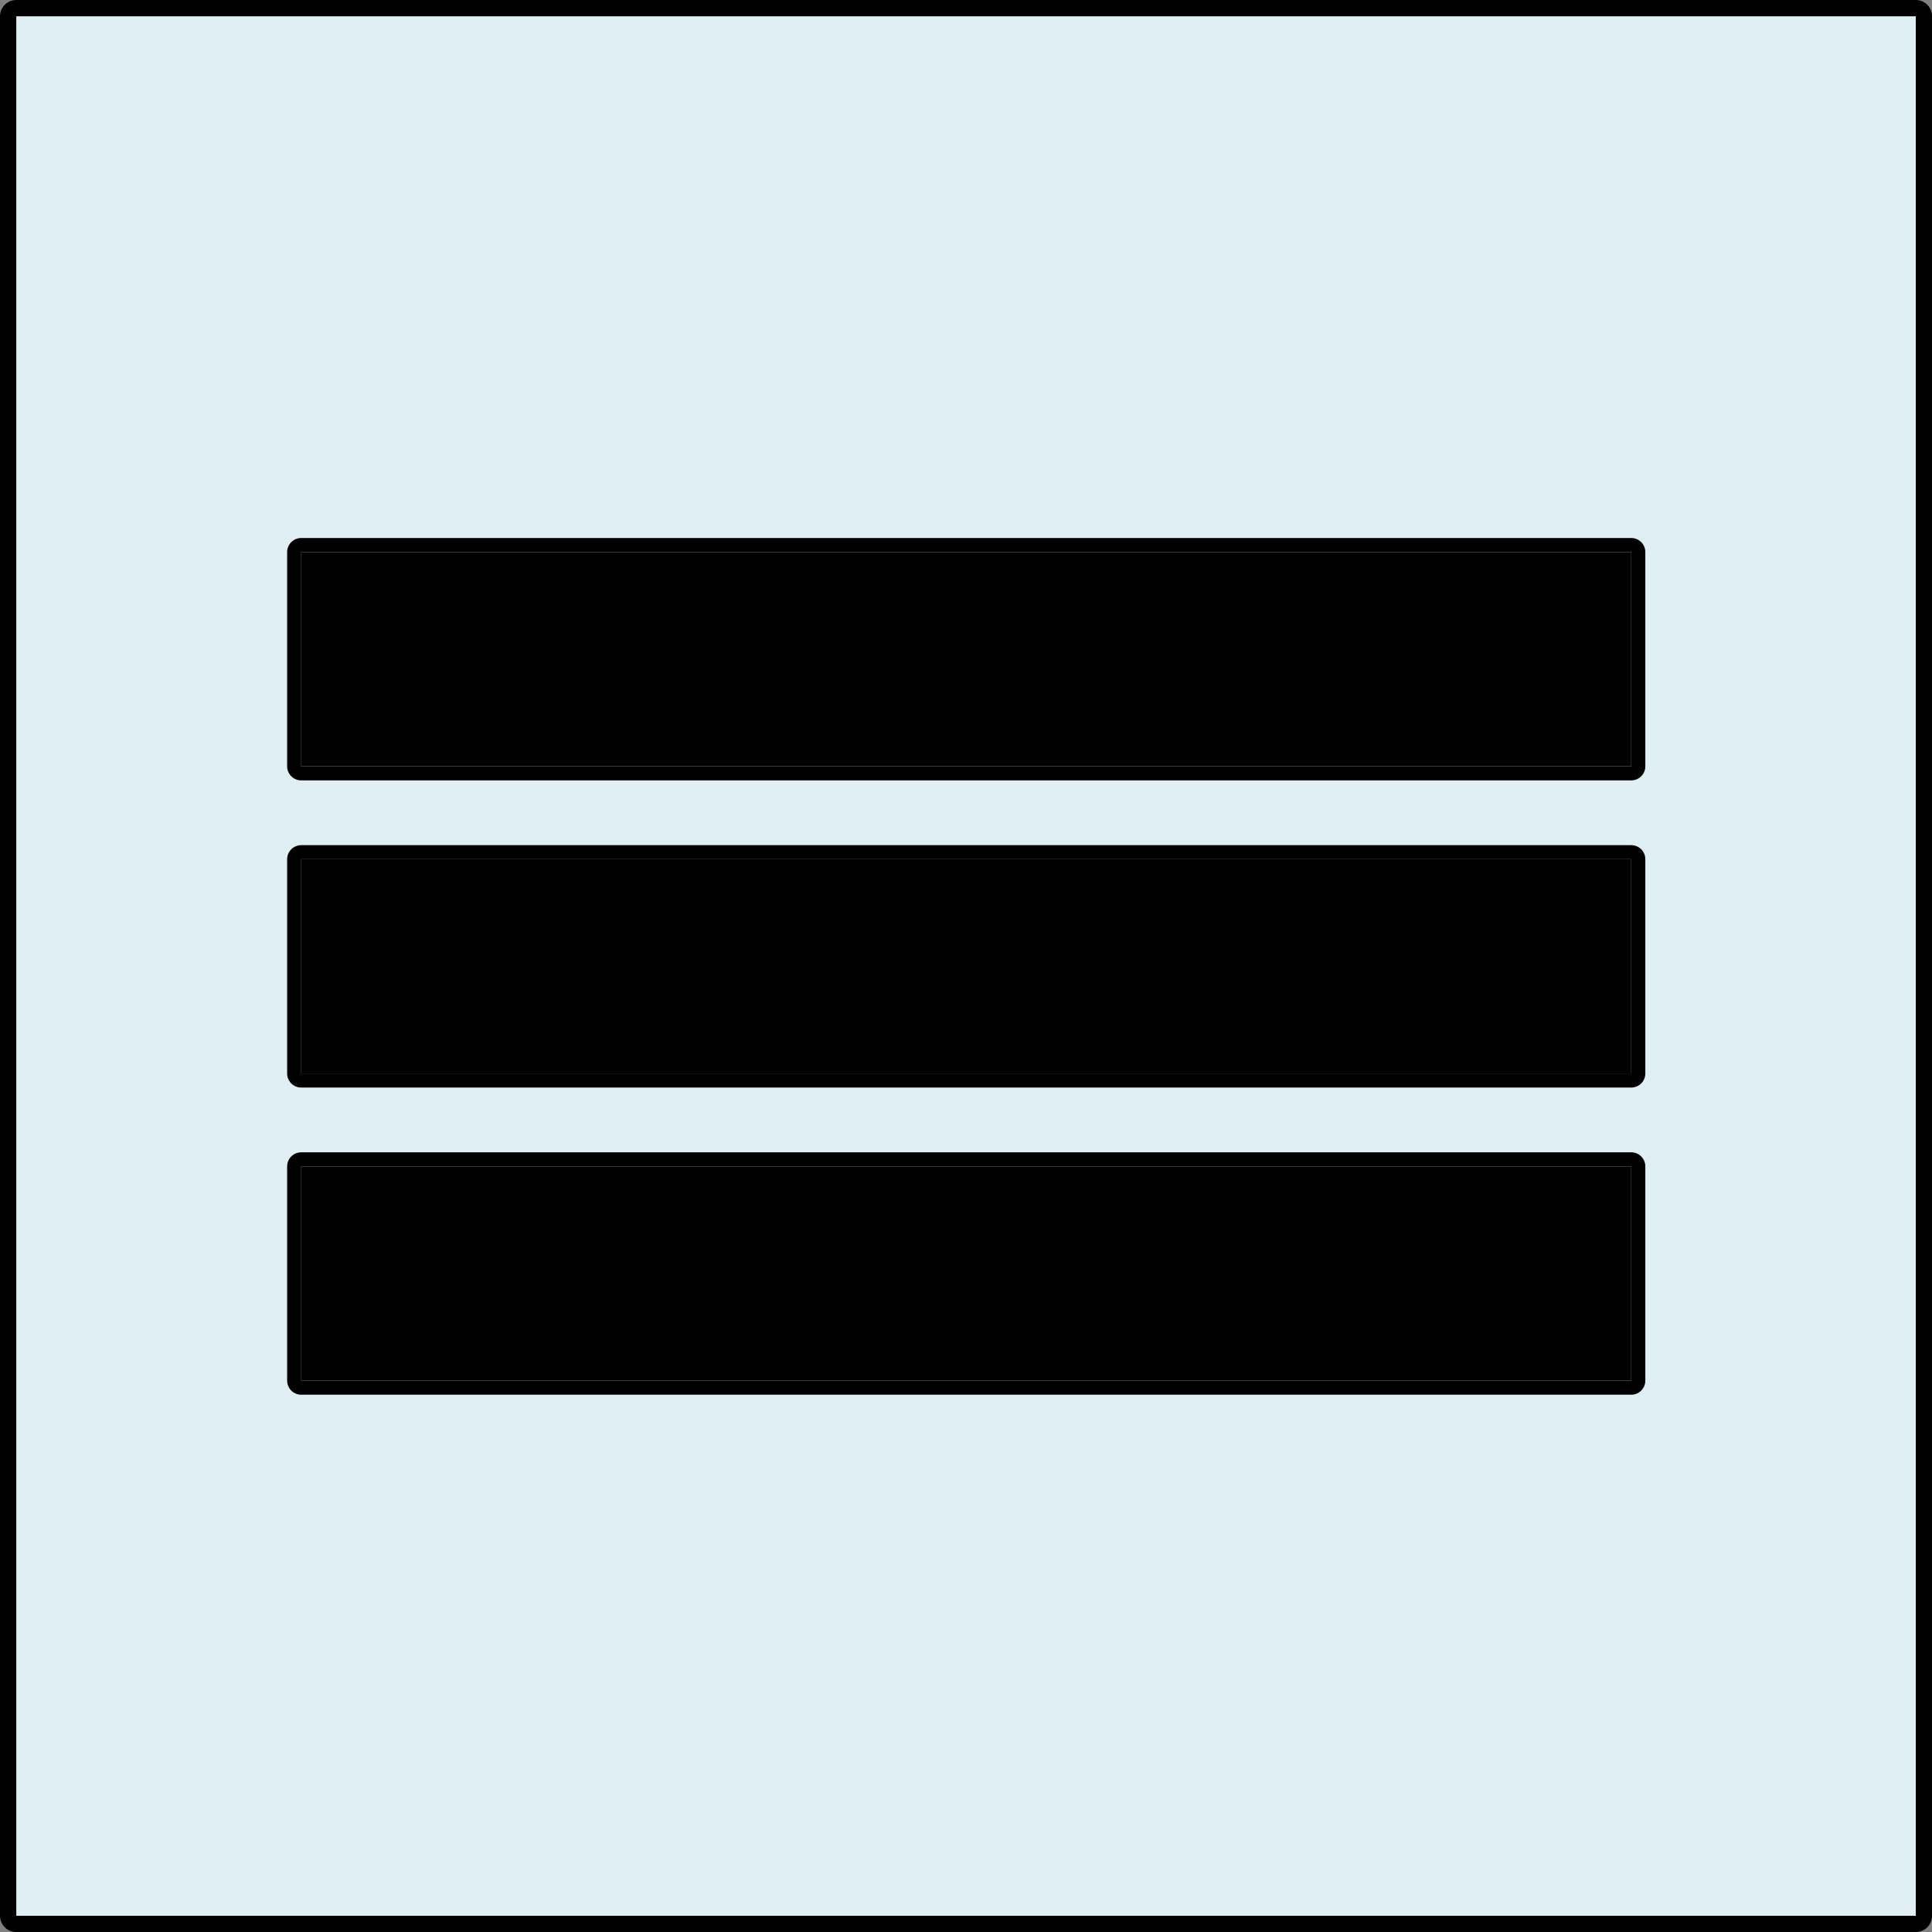 <?xml version="1.0" encoding="UTF-8" standalone="no"?>
<svg
   width="100%"
   height="100%"
   viewBox="0 0 4000 4000"
   version="1.1"
   xml:space="preserve"
   style="fill-rule:evenodd;clip-rule:evenodd;stroke-linejoin:round;stroke-miterlimit:2;"
   id="svg854"
   sodipodi:docname="menu.svg"
   inkscape:version="1.2.2 (b0a8486541, 2022-12-01)"
   xmlns:inkscape="http://www.inkscape.org/namespaces/inkscape"
   xmlns:sodipodi="http://sodipodi.sourceforge.net/DTD/sodipodi-0.dtd"
   xmlns="http://www.w3.org/2000/svg"
   xmlns:svg="http://www.w3.org/2000/svg"><rect x="0" y="0" width="4000" height="4000" fill="#808080" stroke="none"/><defs
   id="defs858" /><sodipodi:namedview
   id="namedview856"
   pagecolor="#ffffff"
   bordercolor="#000000"
   borderopacity="0.25"
   inkscape:showpageshadow="2"
   inkscape:pageopacity="0.0"
   inkscape:pagecheckerboard="0"
   inkscape:deskcolor="#d1d1d1"
   showgrid="false"
   inkscape:zoom="0.21775"
   inkscape:cx="2002.2962"
   inkscape:cy="2004.5924"
   inkscape:window-width="1920"
   inkscape:window-height="1080"
   inkscape:window-x="0"
   inkscape:window-y="0"
   inkscape:window-maximized="1"
   inkscape:current-layer="svg854" />
    <g
   transform="matrix(1.175,0,0,1.175,-614.913,-129.647)"
   id="g833">
        <rect
   x="552"
   y="139"
   width="3347"
   height="3347"
   style="fill:#e0eff4"
   id="rect829" />
        <path
   d="m 3927.66,139 c 0,-15.829 -12.83,-28.66 -28.66,-28.66 H 552 c -15.829,0 -28.66,12.831 -28.66,28.66 v 3347 c 0,15.83 12.831,28.66 28.66,28.66 h 3347 c 15.83,0 28.66,-12.83 28.66,-28.66 z M 3899,139 H 552 v 3347 h 3347 z"
   id="path831" />
    </g>
    <g
   id="Balken"
   transform="matrix(1.196,0,0,1.196,-391.911,-391.911)">
        <g
   transform="matrix(1.061,0,0,0.72,-73.922,623.905)"
   id="g839">
            <rect
   x="870"
   y="916"
   width="2170"
   height="515"
   style="fill: black;"
   id="rect835" />
            <path
   d="M3062.99,916C3062.99,897.281 3052.7,882.106 3040,882.106L870,882.106C857.303,882.106 847.011,897.281 847.011,916L847.011,1431C847.011,1449.72 857.303,1464.89 870,1464.89L3040,1464.89C3052.7,1464.89 3062.99,1449.72 3062.99,1431L3062.99,916ZM3040,916L870,916L870,1431L3040,1431L3040,916Z"
   id="path837" />
        </g>
        <g
   transform="matrix(1.061,0,0,0.72,-73.922,1155.62)"
   id="g845">
            <rect
   x="870"
   y="916"
   width="2170"
   height="515"
   style="fill: black;"
   id="rect841" />
            <path
   d="M3062.99,916C3062.99,897.281 3052.7,882.106 3040,882.106L870,882.106C857.303,882.106 847.011,897.281 847.011,916L847.011,1431C847.011,1449.72 857.303,1464.89 870,1464.89L3040,1464.89C3052.7,1464.89 3062.99,1449.72 3062.99,1431L3062.99,916ZM3040,916L870,916L870,1431L3040,1431L3040,916Z"
   id="path843" />
        </g>
        <g
   transform="matrix(1.061,0,0,0.72,-73.922,1687.34)"
   id="g851">
            <rect
   x="870"
   y="916"
   width="2170"
   height="515"
   style="fill: black;"
   id="rect847" />
            <path
   d="M3062.99,916C3062.99,897.281 3052.7,882.106 3040,882.106L870,882.106C857.303,882.106 847.011,897.281 847.011,916L847.011,1431C847.011,1449.72 857.303,1464.89 870,1464.89L3040,1464.89C3052.7,1464.89 3062.99,1449.72 3062.99,1431L3062.99,916ZM3040,916L870,916L870,1431L3040,1431L3040,916Z"
   id="path849" />
        </g>
    </g>
</svg>
